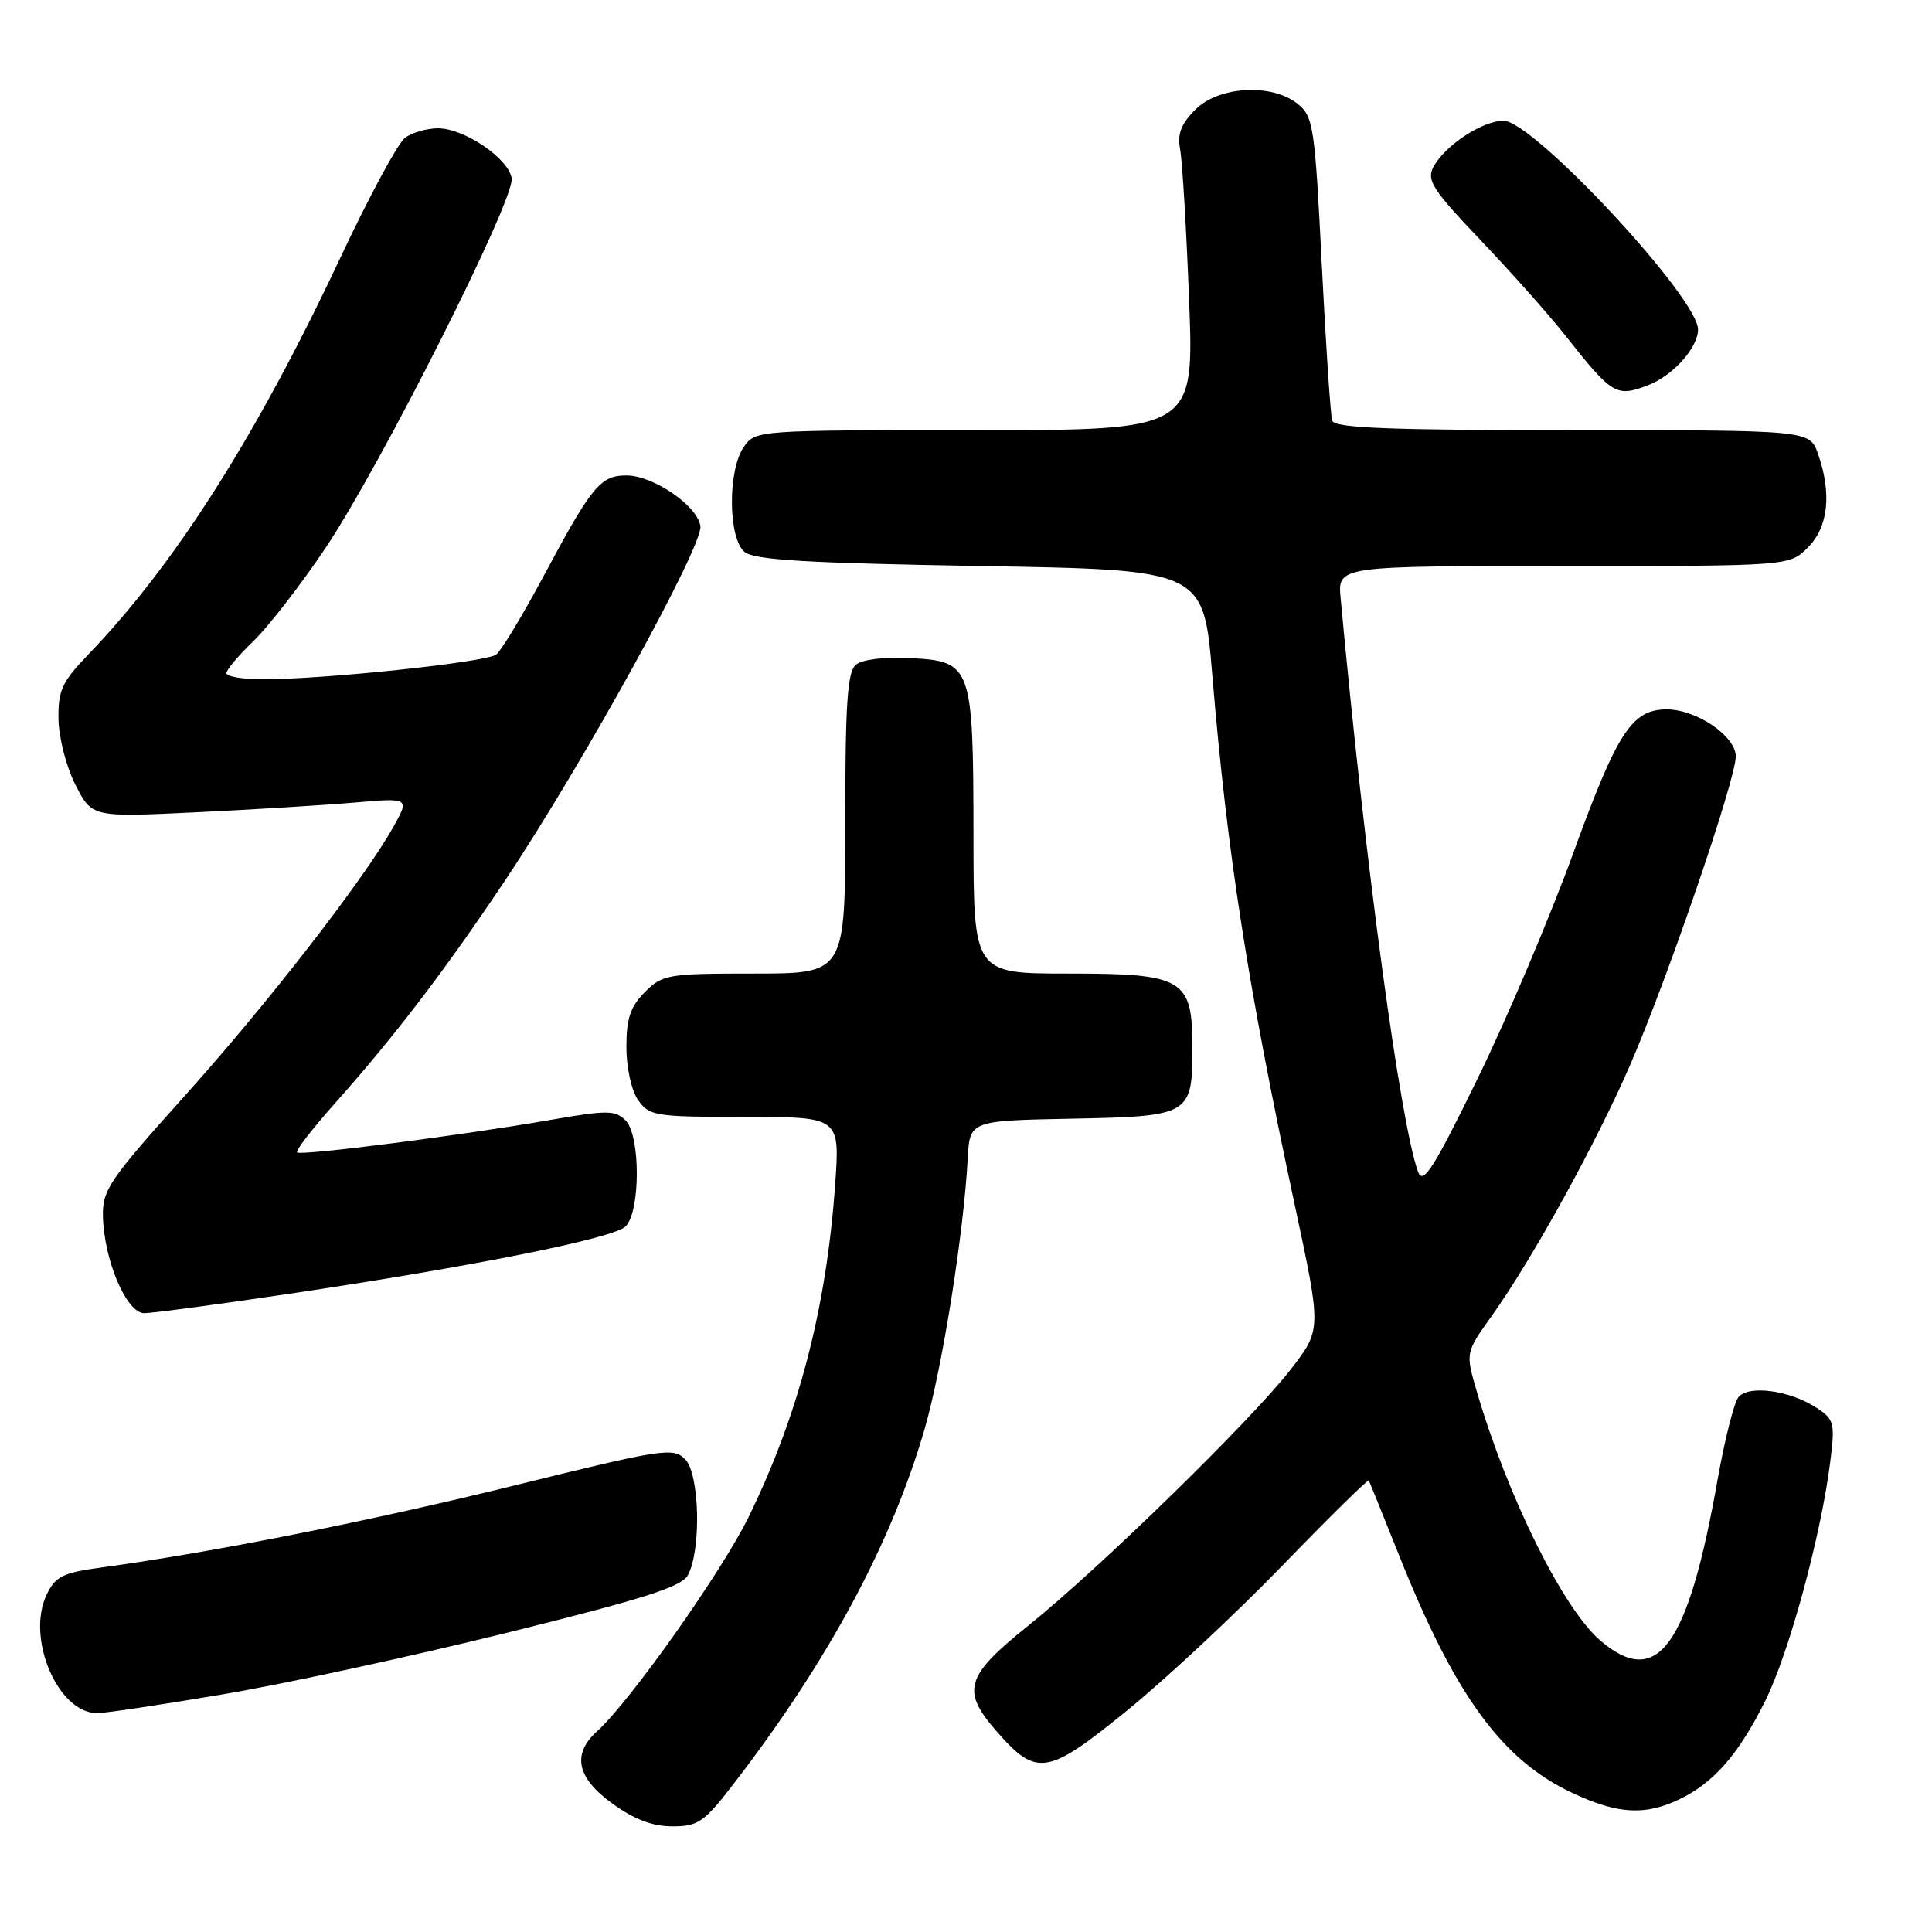 <?xml version="1.0" encoding="UTF-8" standalone="no"?>
<!DOCTYPE svg PUBLIC "-//W3C//DTD SVG 1.1//EN" "http://www.w3.org/Graphics/SVG/1.1/DTD/svg11.dtd" >
<svg xmlns="http://www.w3.org/2000/svg" xmlns:xlink="http://www.w3.org/1999/xlink" version="1.1" viewBox="0 0 256 256">
 <g >
 <path fill="currentColor"
d=" M 97.30 236.25 C 109.77 220.04 118.13 204.48 122.52 189.34 C 124.86 181.24 127.68 163.57 128.23 153.50 C 128.50 148.50 128.50 148.50 142.00 148.23 C 157.74 147.92 158.00 147.77 158.00 138.81 C 158.00 129.68 156.86 129.00 141.50 129.00 C 129.00 129.00 129.00 129.00 128.99 110.75 C 128.97 88.18 128.77 87.62 120.64 87.20 C 117.22 87.02 114.25 87.38 113.42 88.07 C 112.28 89.01 112.00 93.20 112.00 109.12 C 112.00 129.00 112.00 129.00 99.95 129.00 C 88.50 129.00 87.79 129.12 85.45 131.45 C 83.53 133.38 83.00 134.94 83.00 138.73 C 83.00 141.48 83.67 144.51 84.56 145.78 C 86.03 147.87 86.83 148.00 98.71 148.00 C 111.30 148.00 111.30 148.00 110.66 156.98 C 109.50 173.35 105.83 187.43 99.20 201.00 C 95.66 208.24 83.46 225.49 79.12 229.40 C 75.75 232.43 76.42 235.57 81.15 238.99 C 84.03 241.08 86.46 242.00 89.09 242.00 C 92.53 242.00 93.30 241.46 97.30 236.25 Z  M 222.46 238.45 C 227.07 236.26 230.40 232.45 233.94 225.30 C 237.09 218.93 241.31 203.39 242.52 193.67 C 243.16 188.56 243.04 188.07 240.71 186.55 C 237.17 184.22 231.66 183.48 230.34 185.15 C 229.76 185.89 228.53 190.78 227.60 196.00 C 223.70 218.14 219.64 223.78 212.15 217.47 C 207.19 213.30 199.80 198.44 195.68 184.37 C 194.18 179.24 194.18 179.24 197.66 174.37 C 203.02 166.87 211.51 151.47 216.01 141.09 C 221.00 129.59 229.99 103.32 230.00 100.24 C 230.00 97.54 224.82 94.01 220.86 94.00 C 216.24 94.00 214.31 96.96 208.48 113.00 C 205.38 121.53 199.66 135.01 195.77 142.96 C 189.95 154.86 188.56 157.04 187.91 155.29 C 185.56 148.92 180.89 114.42 177.64 79.25 C 177.25 75.00 177.25 75.00 207.17 75.00 C 237.09 75.00 237.09 75.00 239.55 72.55 C 242.26 69.83 242.74 65.43 240.90 60.15 C 239.80 57.00 239.80 57.00 208.37 57.00 C 184.11 57.00 176.84 56.71 176.53 55.75 C 176.30 55.06 175.68 45.74 175.14 35.03 C 174.23 16.79 174.03 15.44 171.97 13.78 C 168.55 11.01 161.51 11.39 158.38 14.53 C 156.50 16.41 155.99 17.75 156.37 19.78 C 156.66 21.28 157.20 30.26 157.56 39.75 C 158.23 57.00 158.23 57.00 129.17 57.00 C 100.28 57.00 100.10 57.01 98.56 59.22 C 96.41 62.29 96.47 71.31 98.65 73.13 C 99.94 74.20 106.86 74.61 129.89 75.00 C 159.48 75.50 159.48 75.50 160.64 89.50 C 162.61 113.14 165.35 130.73 171.60 159.84 C 175.10 176.18 175.10 176.18 171.07 181.40 C 165.94 188.06 145.70 207.82 136.25 215.41 C 127.88 222.12 127.32 224.02 132.11 229.47 C 137.37 235.47 138.78 235.24 149.32 226.67 C 154.43 222.52 163.69 213.88 169.89 207.48 C 176.10 201.07 181.26 195.99 181.37 196.17 C 181.47 196.35 183.27 200.78 185.35 206.00 C 192.80 224.70 199.04 233.25 208.42 237.61 C 214.35 240.38 217.95 240.59 222.46 238.45 Z  M 29.63 224.49 C 37.76 223.12 54.70 219.44 67.26 216.33 C 85.32 211.85 90.33 210.26 91.15 208.71 C 92.95 205.36 92.70 195.28 90.78 193.35 C 89.19 191.77 87.81 191.98 68.29 196.80 C 49.10 201.54 28.18 205.69 13.51 207.69 C 8.31 208.39 7.35 208.87 6.18 211.30 C 3.43 217.06 7.67 227.00 12.88 227.00 C 13.96 227.00 21.50 225.87 29.63 224.49 Z  M 38.28 171.44 C 62.69 167.81 81.27 164.09 82.89 162.51 C 84.87 160.57 84.88 150.45 82.90 148.47 C 81.52 147.09 80.47 147.08 72.91 148.40 C 61.15 150.45 39.85 153.18 39.36 152.70 C 39.14 152.48 41.33 149.63 44.23 146.37 C 52.33 137.27 59.00 128.53 66.97 116.60 C 77.30 101.12 93.18 72.30 92.81 69.71 C 92.42 67.01 86.56 63.00 83.01 63.00 C 79.57 63.00 78.43 64.38 72.14 76.13 C 69.31 81.43 66.43 86.20 65.75 86.73 C 64.44 87.75 42.88 90.03 34.75 90.01 C 32.14 90.01 30.00 89.64 30.00 89.20 C 30.00 88.75 31.61 86.84 33.58 84.95 C 35.55 83.05 39.84 77.52 43.10 72.66 C 50.44 61.73 68.21 26.46 67.80 23.64 C 67.42 21.01 61.53 17.00 58.04 17.00 C 56.58 17.00 54.62 17.56 53.68 18.25 C 52.74 18.94 48.86 26.13 45.06 34.23 C 34.04 57.69 23.16 74.82 11.72 86.70 C 8.21 90.35 7.69 91.47 7.75 95.31 C 7.79 97.75 8.79 101.63 10.00 104.00 C 12.19 108.29 12.19 108.29 25.84 107.64 C 33.35 107.28 42.83 106.70 46.90 106.35 C 54.29 105.71 54.29 105.71 52.10 109.61 C 48.15 116.64 35.48 132.96 24.41 145.28 C 14.44 156.39 13.55 157.70 13.64 161.21 C 13.80 167.06 16.77 174.00 19.11 174.00 C 20.19 174.00 28.81 172.85 38.28 171.44 Z  M 218.34 51.06 C 221.65 49.80 225.00 46.08 225.00 43.66 C 225.00 39.45 203.16 16.00 199.23 16.00 C 196.41 16.00 191.47 19.26 189.93 22.13 C 189.00 23.87 189.83 25.15 196.18 31.82 C 200.21 36.04 205.28 41.75 207.45 44.50 C 213.62 52.32 214.17 52.65 218.34 51.06 Z "/>
</g>
</svg>